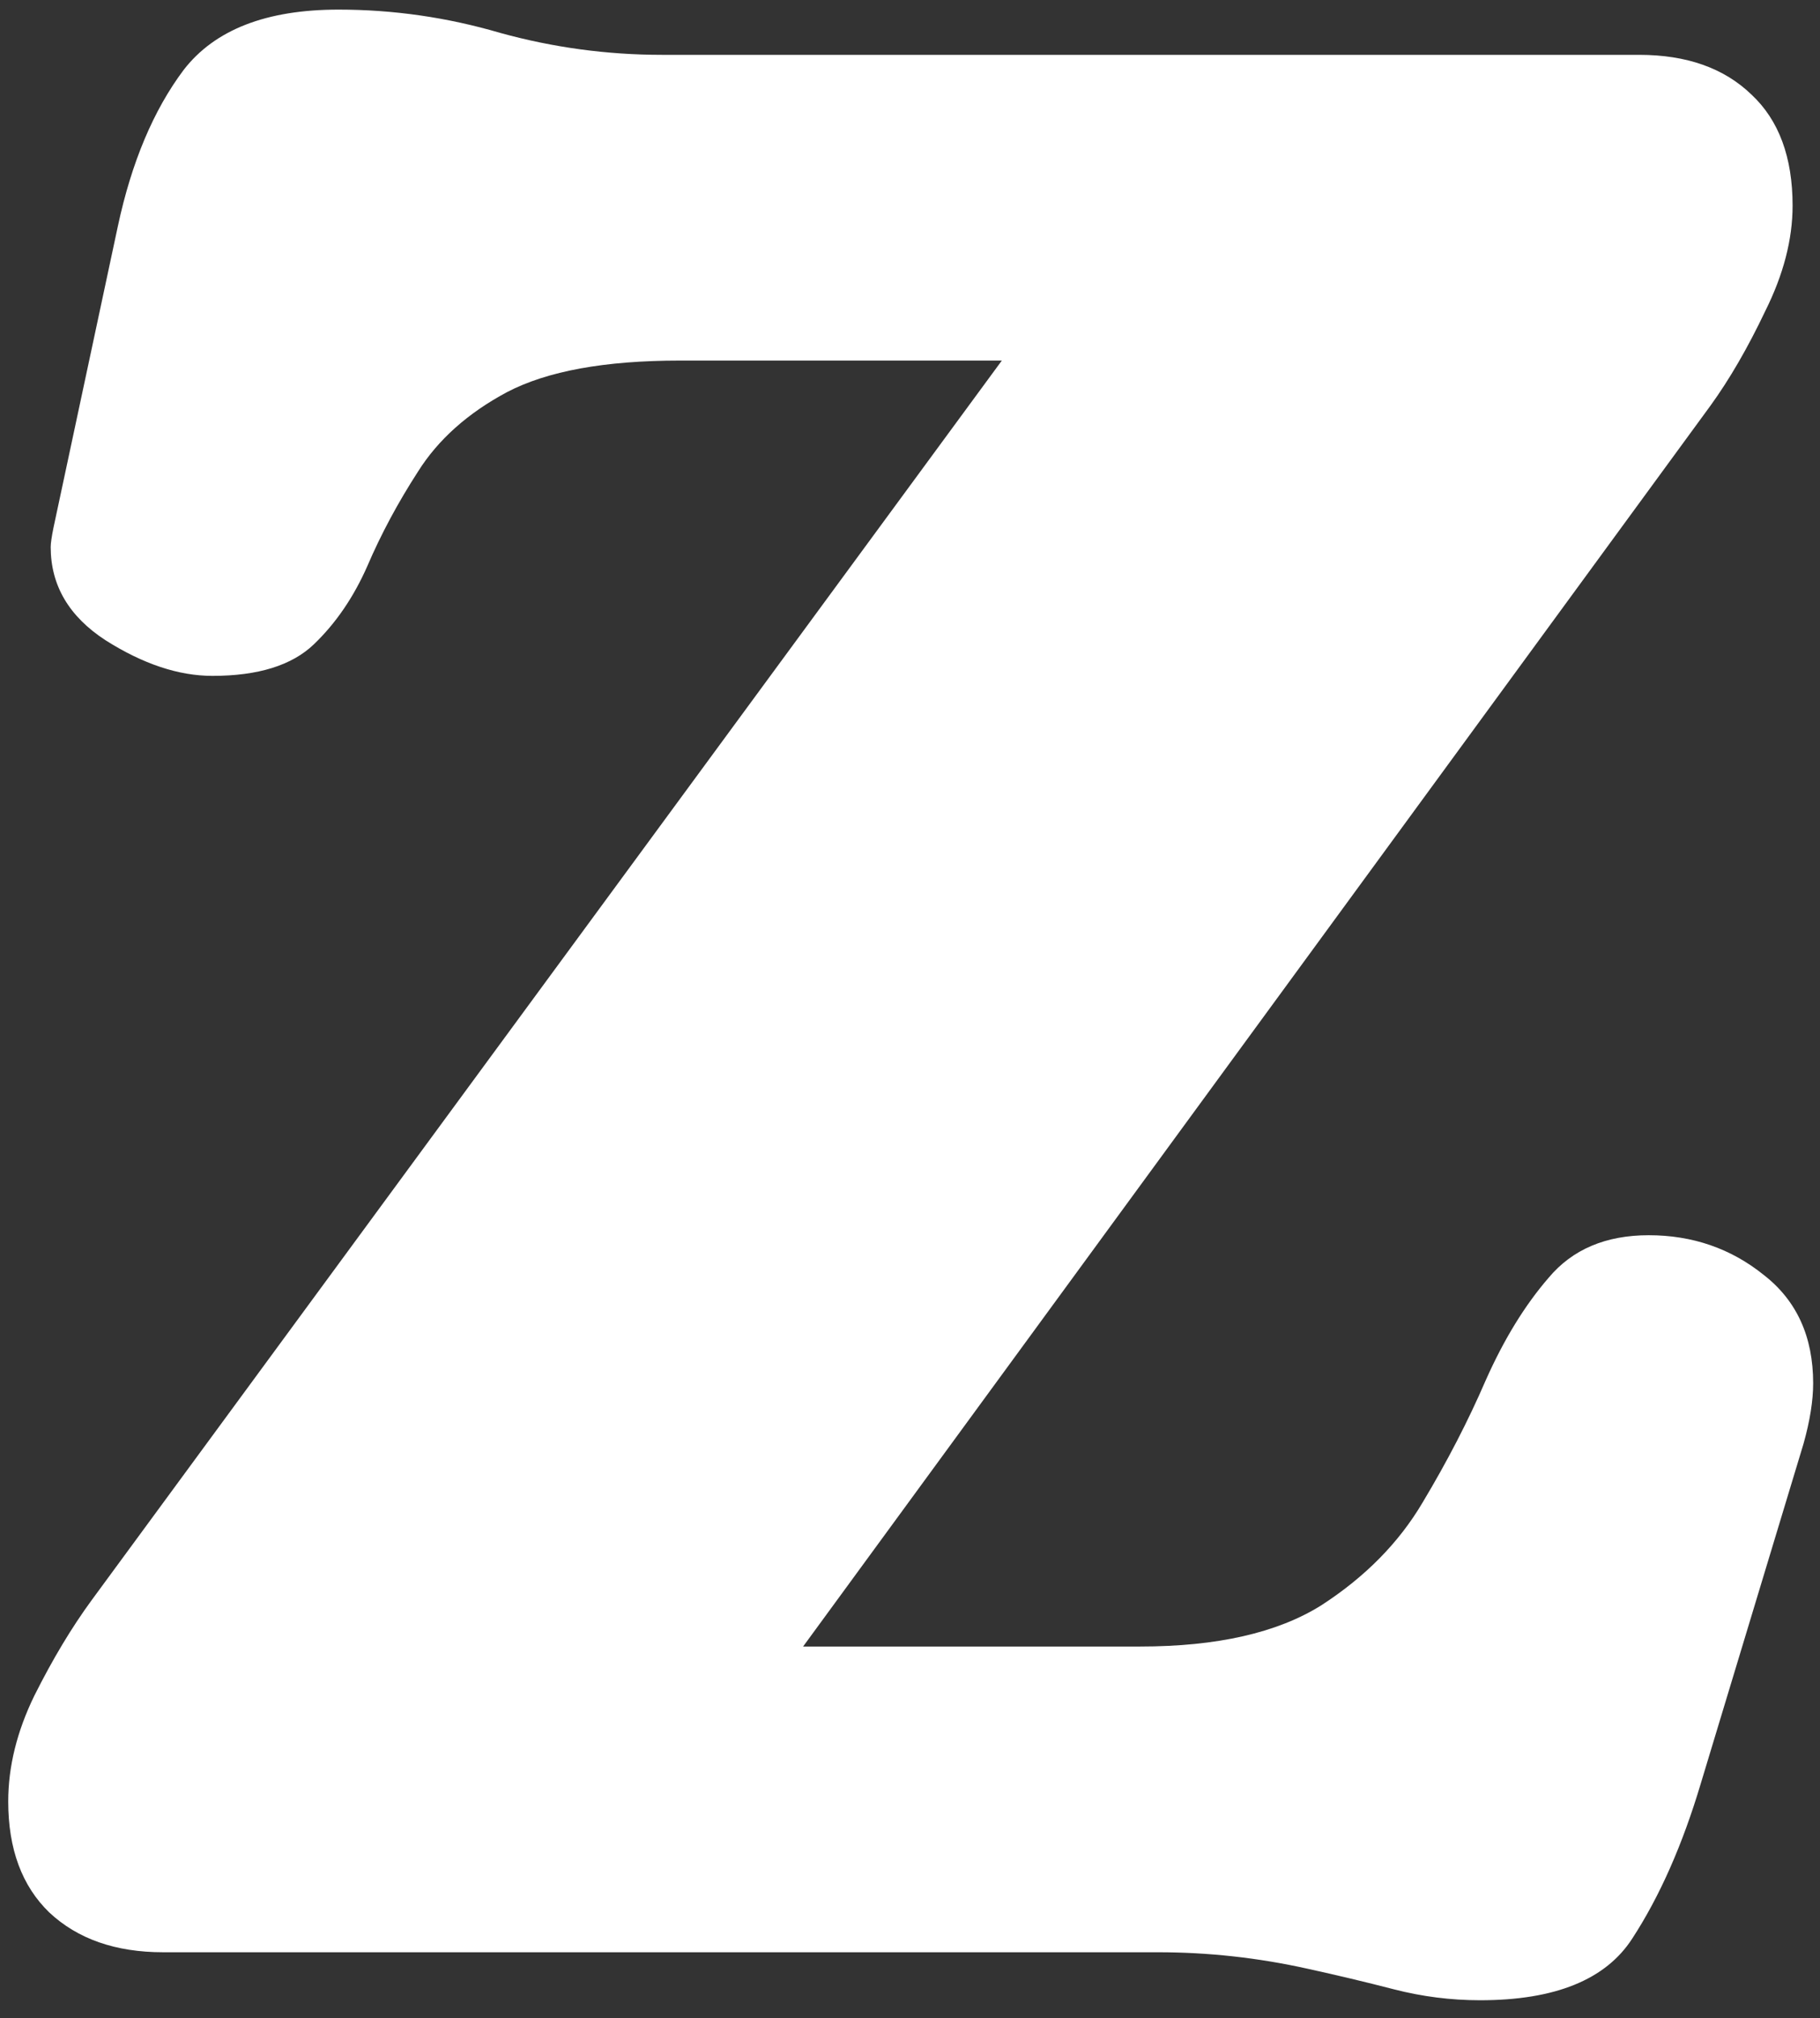 <svg width="83" height="92" viewBox="0 0 83 92" fill="none" xmlns="http://www.w3.org/2000/svg">
<rect x="0" y="0" width="83" height="92" fill="#333333" stroke="none"/>
<path d="M81.75 9.375C81.75 10.917 81.333 12.521 80.5 14.188C79.708 15.854 78.875 17.292 78 18.5L36.625 75.062H52C55.5 75.062 58.25 74.438 60.25 73.188C62.25 71.896 63.792 70.333 64.875 68.5C66 66.625 66.958 64.771 67.75 62.938C68.583 61.062 69.542 59.5 70.625 58.25C71.708 56.958 73.229 56.312 75.188 56.312C77.188 56.312 78.938 56.917 80.438 58.125C81.938 59.292 82.688 60.938 82.688 63.062C82.688 63.854 82.542 64.771 82.25 65.812L77.562 81.312C76.729 84.104 75.688 86.458 74.438 88.375C73.229 90.25 70.917 91.188 67.5 91.188C66.167 91.188 64.854 91.021 63.562 90.688C62.271 90.354 60.958 90.042 59.625 89.75C57.375 89.25 55.104 89 52.812 89H7.438C5.271 89 3.542 88.396 2.25 87.188C1 85.979 0.375 84.292 0.375 82.125C0.375 80.542 0.771 78.938 1.562 77.312C2.396 75.646 3.271 74.188 4.188 72.938L45.688 16.438H31C27.583 16.438 24.958 16.917 23.125 17.875C21.333 18.833 19.979 20.042 19.062 21.5C18.146 22.917 17.375 24.354 16.75 25.812C16.125 27.229 15.312 28.417 14.312 29.375C13.312 30.333 11.771 30.812 9.688 30.812C8.146 30.812 6.521 30.271 4.812 29.188C3.146 28.104 2.312 26.688 2.312 24.938C2.312 24.771 2.354 24.479 2.438 24.062L5.375 10.312C6 7.396 7 5.021 8.375 3.188C9.792 1.354 12.146 0.438 15.438 0.438C17.938 0.438 20.396 0.792 22.812 1.5C25.229 2.167 27.688 2.5 30.188 2.5H74.75C76.917 2.5 78.625 3.104 79.875 4.312C81.125 5.479 81.75 7.167 81.75 9.375Z" fill="white"/>
</svg>
